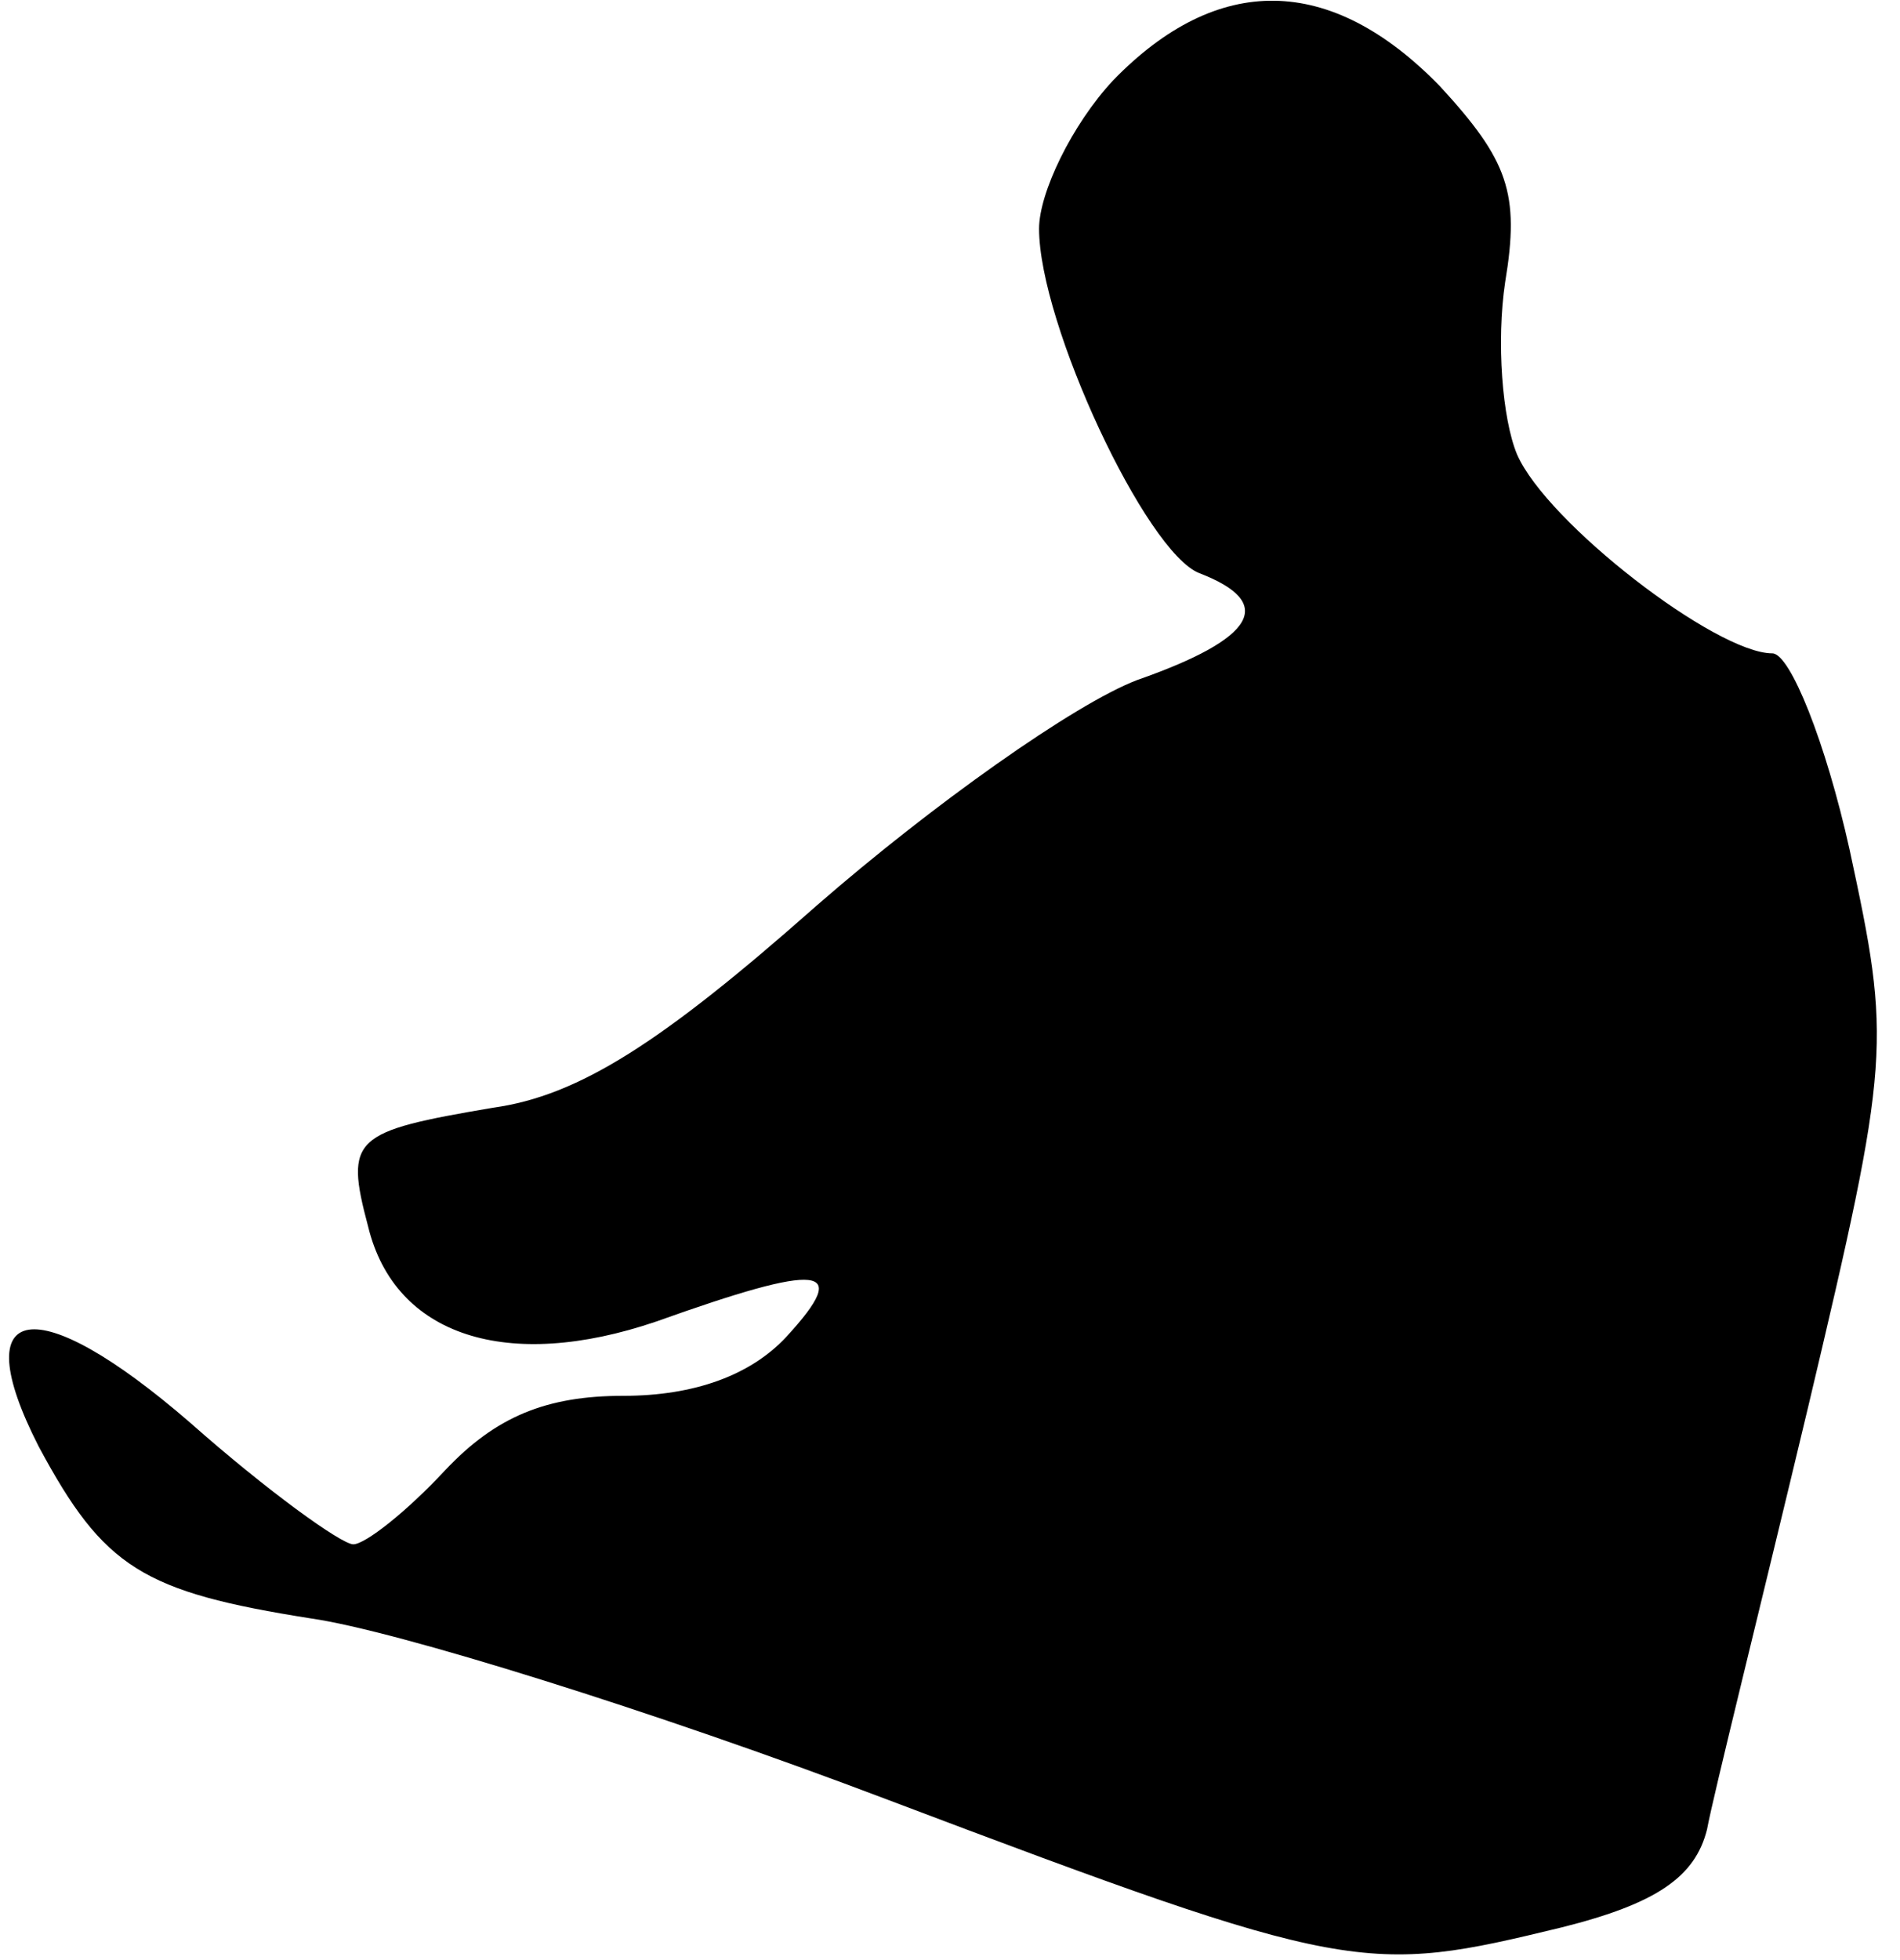 <?xml version="1.0" standalone="no"?>
<!DOCTYPE svg PUBLIC "-//W3C//DTD SVG 20010904//EN"
 "http://www.w3.org/TR/2001/REC-SVG-20010904/DTD/svg10.dtd">
<svg version="1.0" xmlns="http://www.w3.org/2000/svg"
 width="64pt" height="66pt" viewBox="0 0 64 66"
 preserveAspectRatio="xMidYMid meet">
<g transform="translate(0,66) scale(0.1,-0.1)"
fill="#000000" stroke="none">
<path fill="#000000" stroke="none" d="M375 633 c-14 -15 -25 -38 -25 -50 0
-32 36 -109 54 -116 26 -10 19 -22 -21 -36 -21 -8 -69 -42 -108 -76 -52 -46
-80 -64 -109 -68 -47 -8 -50 -10 -42 -40 9 -37 47 -49 97 -32 56 20 66 19 44
-5 -12 -13 -31 -20 -55 -20 -26 0 -43 -7 -60 -25 -13 -14 -27 -25 -31 -25 -4
0 -29 18 -55 41 -52 45 -76 41 -51 -8 22 -41 35 -49 92 -58 28 -4 115 -31 194
-61 156 -59 161 -59 227 -43 32 8 45 17 49 33 2 11 18 75 34 142 28 118 28
123 14 188 -8 36 -20 66 -26 66 -19 0 -76 44 -86 67 -5 12 -7 38 -4 58 5 30 1
41 -22 66 -37 38 -75 38 -110 2z"/>
</g>
</svg>
